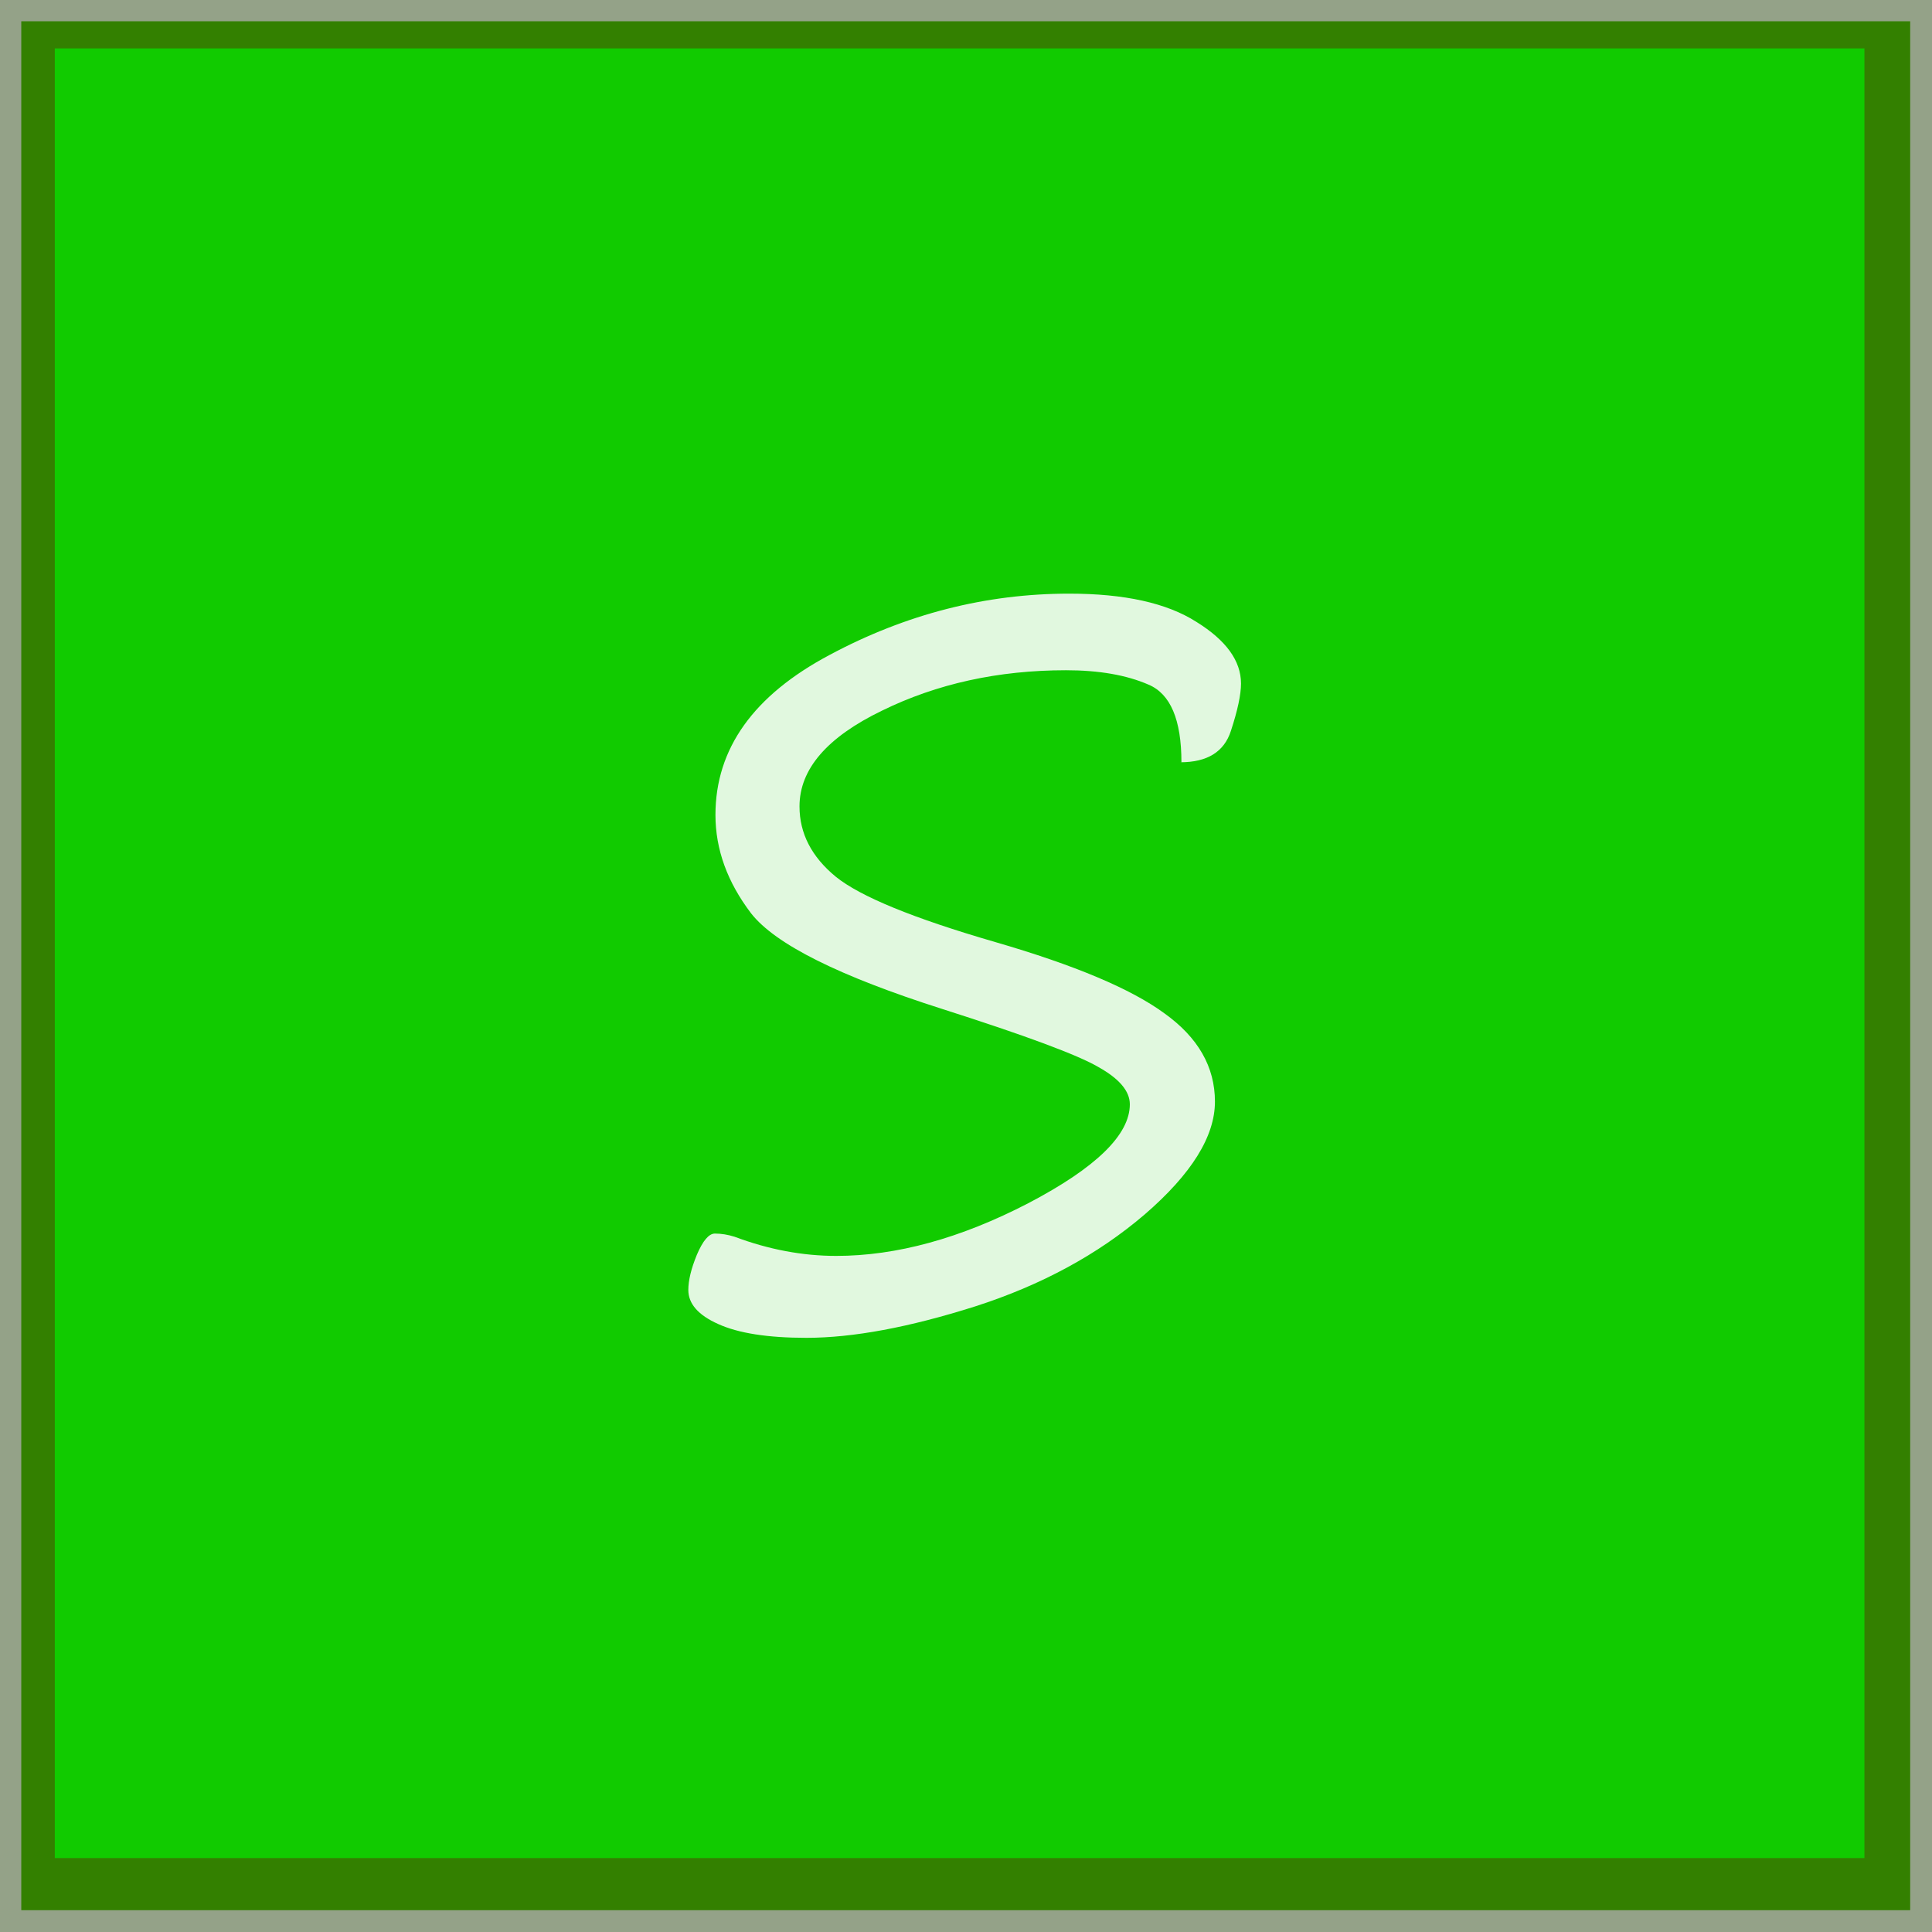 <?xml version="1.0" encoding="UTF-8" standalone="no"?>
<!-- Created with Inkscape (http://www.inkscape.org/) -->

<svg
   xmlns:dc="http://purl.org/dc/elements/1.1/"
   xmlns:cc="http://creativecommons.org/ns#"
   xmlns:rdf="http://www.w3.org/1999/02/22-rdf-syntax-ns#"
   xmlns:svg="http://www.w3.org/2000/svg"
   xmlns="http://www.w3.org/2000/svg"
   xmlns:sodipodi="http://sodipodi.sourceforge.net/DTD/sodipodi-0.dtd"
   xmlns:inkscape="http://www.inkscape.org/namespaces/inkscape"
   width="13.728"
   height="13.728"
   viewBox="0 0 3.632 3.632"
   version="1.1"
   id="svg2435"
   inkscape:version="0.92.2 (5c3e80d, 2017-08-06)"
   sodipodi:docname="BarkBTNSoloDown.svg">
  <rect x="0" y="0" width="3.632" height="3.632" fill="#333333" stroke="none"/>
  <defs
     id="defs2429">
    <clipPath
       clipPathUnits="userSpaceOnUse"
       id="clipPath2301-9">
      <rect
         style="display:inline;opacity:1;fill:#d4aa00;fill-opacity:1;fill-rule:nonzero;stroke:none;stroke-width:0.047;stroke-linecap:butt;stroke-linejoin:miter;stroke-miterlimit:4;stroke-dasharray:none;stroke-dashoffset:0;stroke-opacity:1;paint-order:markers stroke fill"
         id="rect2303-0"
         width="3.005"
         height="3.005"
         x="-13.615"
         y="68.612" />
    </clipPath>
    <clipPath
       clipPathUnits="userSpaceOnUse"
       id="clipPath2301">
      <rect
         style="display:inline;opacity:1;fill:#d4aa00;fill-opacity:1;fill-rule:nonzero;stroke:none;stroke-width:0.047;stroke-linecap:butt;stroke-linejoin:miter;stroke-miterlimit:4;stroke-dasharray:none;stroke-dashoffset:0;stroke-opacity:1;paint-order:markers stroke fill"
         id="rect2303"
         width="3.005"
         height="3.005"
         x="-13.615"
         y="68.612" />
    </clipPath>
  </defs>
  <sodipodi:namedview
     id="base"
     pagecolor="#ffffff"
     bordercolor="#666666"
     borderopacity="1.0"
     inkscape:pageopacity="0.0"
     inkscape:pageshadow="2"
     inkscape:zoom="15.839192"
     inkscape:cx="-5.5854486"
     inkscape:cy="9.8354472"
     inkscape:document-units="px"
     inkscape:current-layer="layer1"
     showgrid="false"
     inkscape:snap-global="false"
     units="px" />
  <g
     inkscape:label="Layer 1"
     inkscape:groupmode="layer"
     id="layer1"
     transform="translate(-99.984,-158.09)">
    <rect
       style="display:inline;opacity:0.762;fill:#b3c5a3;fill-opacity:1;fill-rule:nonzero;stroke:none;stroke-width:0.057;stroke-linecap:butt;stroke-linejoin:miter;stroke-miterlimit:4;stroke-dasharray:none;stroke-dashoffset:0;stroke-opacity:1;paint-order:markers stroke fill"
       id="rect2007-1-1"
       width="3.632"
       height="3.632"
       x="99.984"
       y="158.09" />
    <rect
       style="display:inline;opacity:1;fill:#338000;fill-opacity:1;fill-rule:nonzero;stroke:none;stroke-width:0.056;stroke-linecap:butt;stroke-linejoin:miter;stroke-miterlimit:4;stroke-dasharray:none;stroke-dashoffset:0;stroke-opacity:1;paint-order:markers stroke fill"
       id="rect6780-5-1"
       width="3.551"
       height="3.551"
       x="100.024"
       y="158.13" />
    <rect
       style="display:inline;opacity:1;fill:#00f000;fill-opacity:0.672;fill-rule:nonzero;stroke:none;stroke-width:0.053;stroke-linecap:butt;stroke-linejoin:miter;stroke-miterlimit:4;stroke-dasharray:none;stroke-dashoffset:0;stroke-opacity:1;paint-order:markers stroke fill"
       id="rect6780-05-8"
       width="3.402"
       height="3.402"
       x="100.087"
       y="158.181" />
    <g
       aria-label="S"
       style="font-style:normal;font-variant:normal;font-weight:normal;font-stretch:normal;font-size:1.842px;line-height:125%;font-family:'Segoe Print';-inkscape-font-specification:'Segoe Print, Normal';font-variant-ligatures:normal;font-variant-caps:normal;font-variant-numeric:normal;font-feature-settings:normal;text-align:start;letter-spacing:0px;word-spacing:0px;writing-mode:lr-tb;text-anchor:start;display:inline;fill:#ffffff;fill-opacity:0.873;stroke:none;stroke-width:0.154px;stroke-linecap:butt;stroke-linejoin:miter;stroke-opacity:1"
       id="text11809-9-6-3-0-61-5-2-0-2-2-2-6-6-1-7">
      <path
         inkscape:connector-curvature="0"
         d="m 102.205,159.523 q 0,-0.12 -0.062,-0.146 -0.062,-0.027 -0.155,-0.027 -0.191,0 -0.346,0.076 -0.155,0.075 -0.155,0.18 0,0.076 0.068,0.132 0.069,0.056 0.3,0.123 0.224,0.065 0.318,0.134 0.095,0.068 0.095,0.166 0,0.098 -0.132,0.212 -0.132,0.113 -0.319,0.173 -0.186,0.059 -0.317,0.059 -0.109,0 -0.166,-0.026 -0.056,-0.025 -0.056,-0.064 0,-0.027 0.016,-0.066 0.017,-0.04 0.034,-0.04 0.018,0 0.037,0.006 0.096,0.036 0.191,0.036 0.17,0 0.361,-0.099 0.191,-0.1 0.191,-0.186 0,-0.037 -0.059,-0.07 -0.058,-0.034 -0.293,-0.109 -0.292,-0.093 -0.36,-0.18 -0.067,-0.088 -0.067,-0.185 0,-0.187 0.215,-0.301 0.215,-0.115 0.45,-0.115 0.156,0 0.239,0.053 0.084,0.052 0.084,0.116 0,0.031 -0.019,0.089 -0.019,0.059 -0.095,0.059 z"
         style="stroke-width:0.154px;fill:#ffffff;fill-opacity:0.873"
         id="path3052" />
    </g>
  </g>
</svg>
